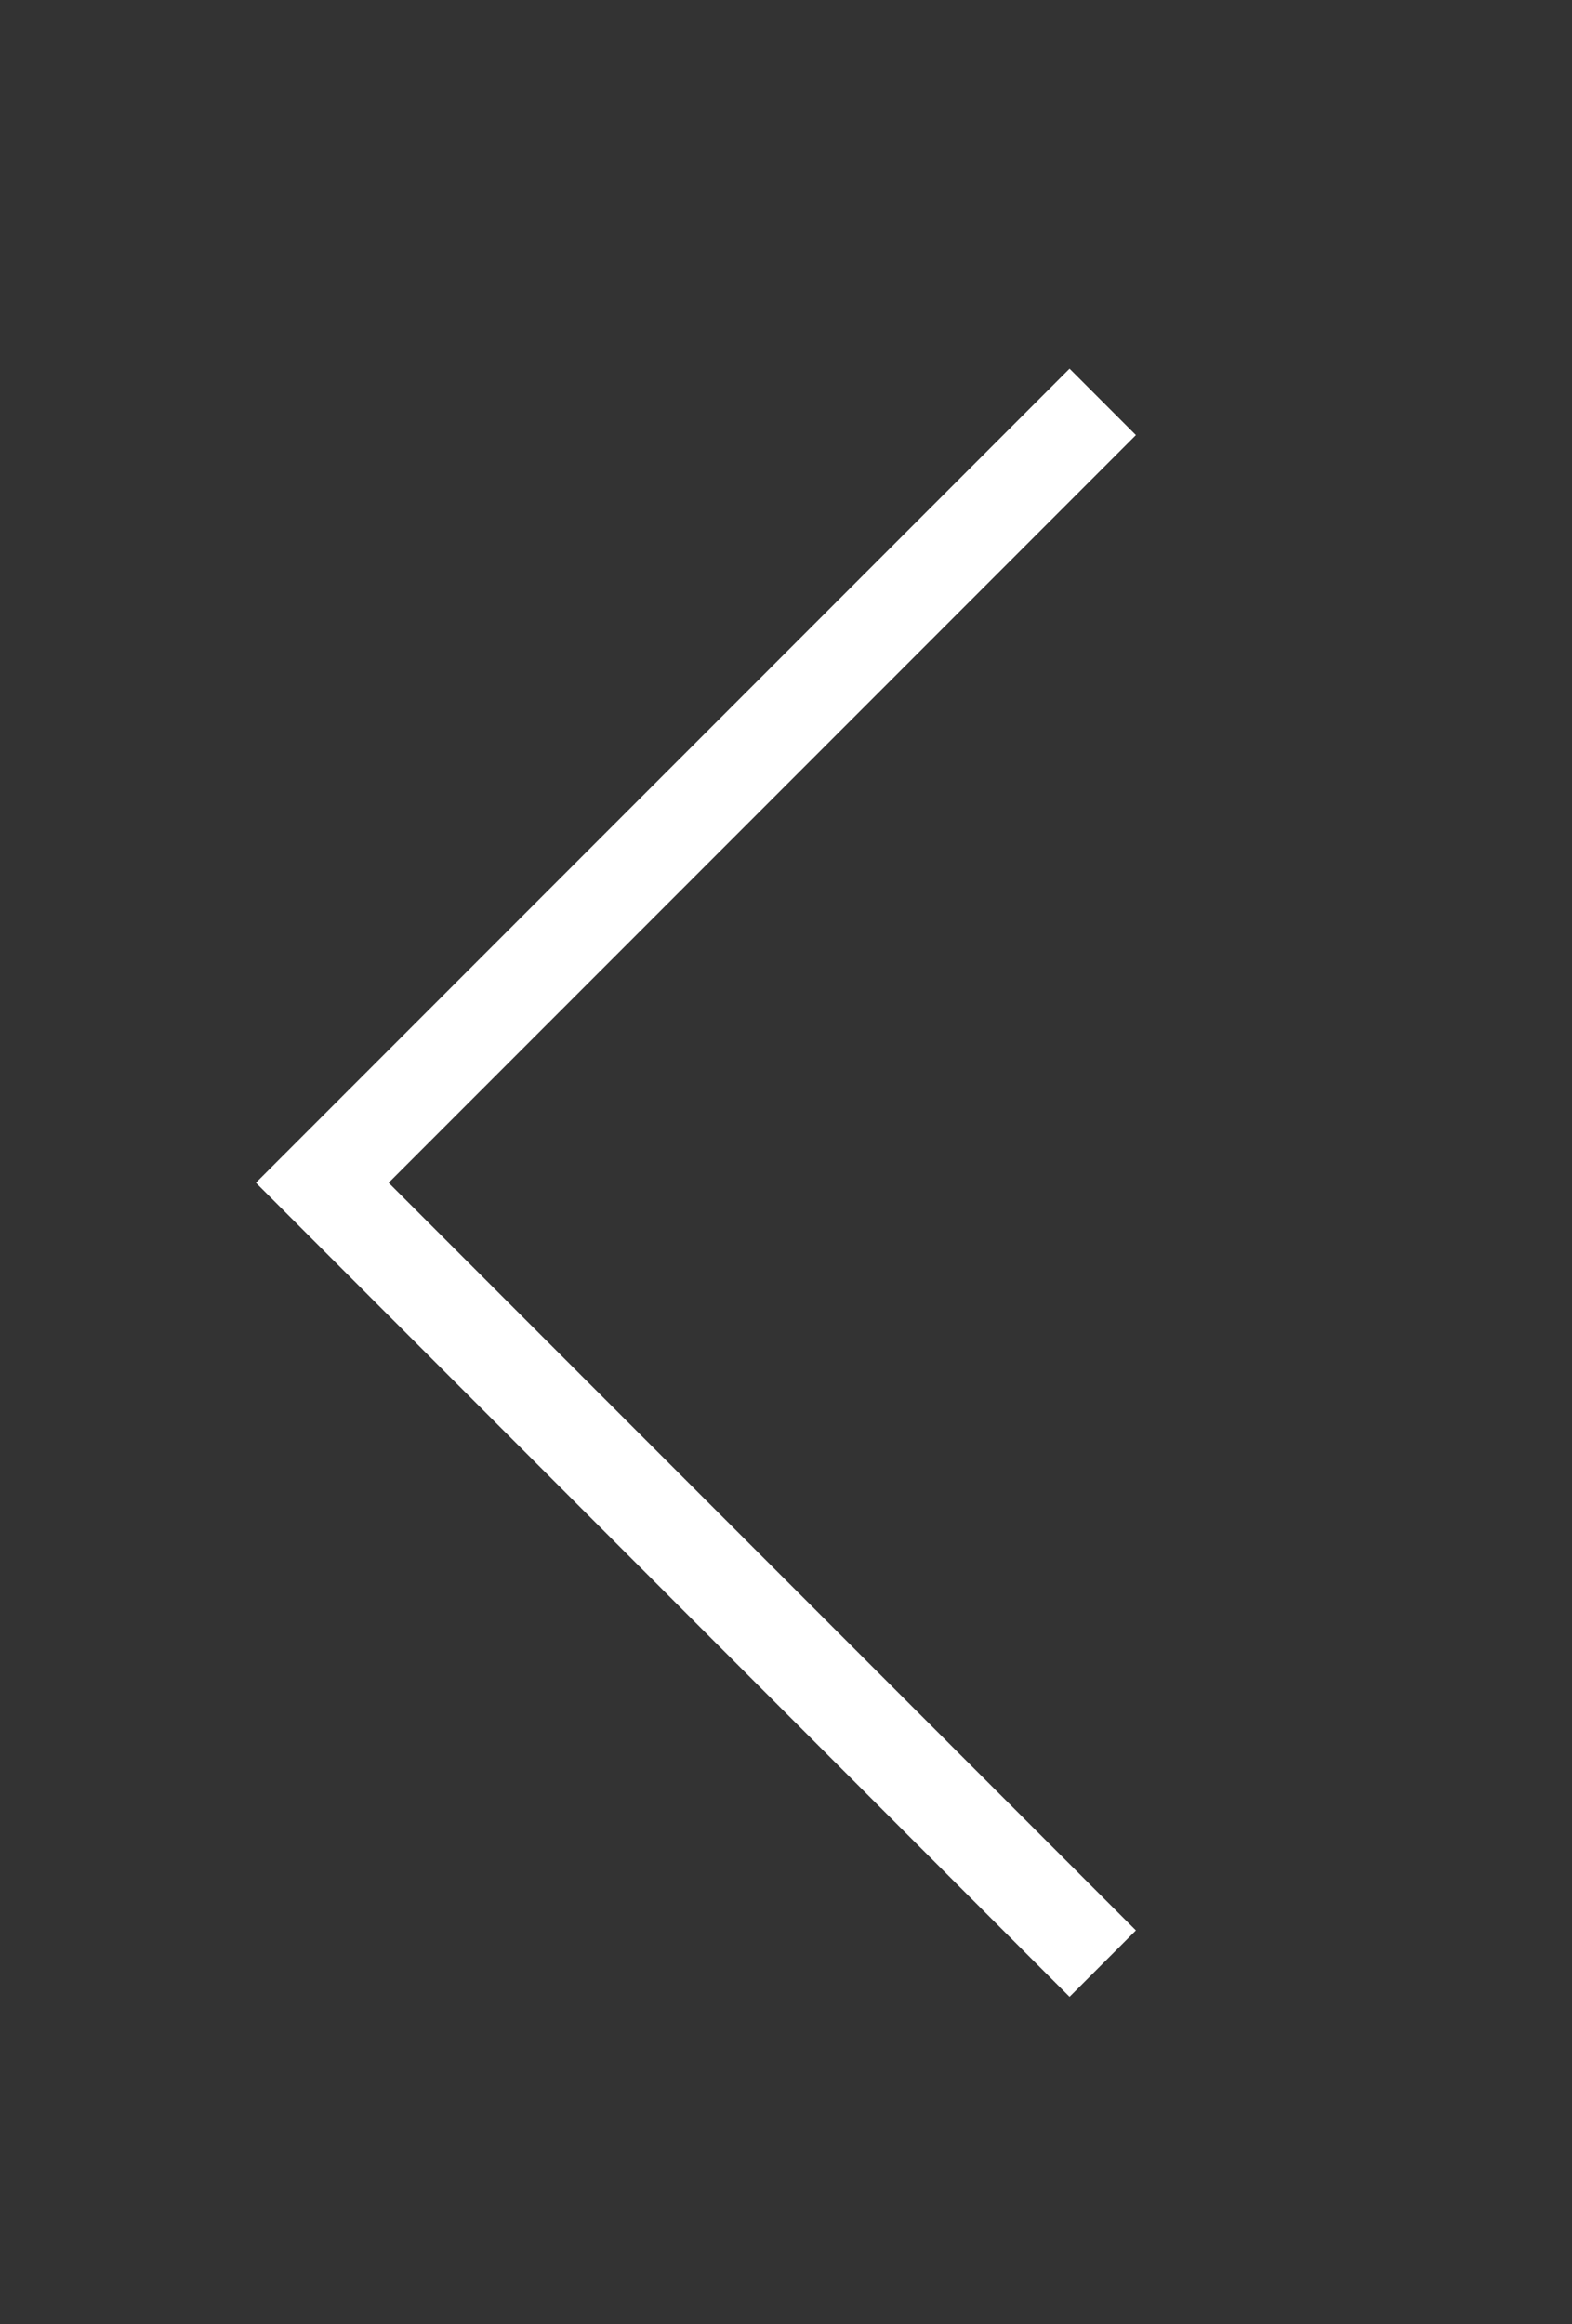 <?xml version="1.0" encoding="utf-8"?>
<!-- Generator: Adobe Illustrator 16.0.0, SVG Export Plug-In . SVG Version: 6.00 Build 0)  -->
<!DOCTYPE svg PUBLIC "-//W3C//DTD SVG 1.1//EN" "http://www.w3.org/Graphics/SVG/1.1/DTD/svg11.dtd">
<svg version="1.1" id="Layer_1" xmlns="http://www.w3.org/2000/svg" xmlns:xlink="http://www.w3.org/1999/xlink" x="0px" y="0px"
	 width="16.75px" height="24.75px" viewBox="0 0 16.75 24.75" enable-background="new 0 0 16.75 24.75" xml:space="preserve">
<rect x="0" y="0" width="16.75" height="24.75" fill="#333333" stroke="none"/>
<polyline fill="none" stroke="#FFFFFF" stroke-miterlimit="10" points="11.75,4.28 3.434,12.596 11.75,20.912 "/>
</svg>
